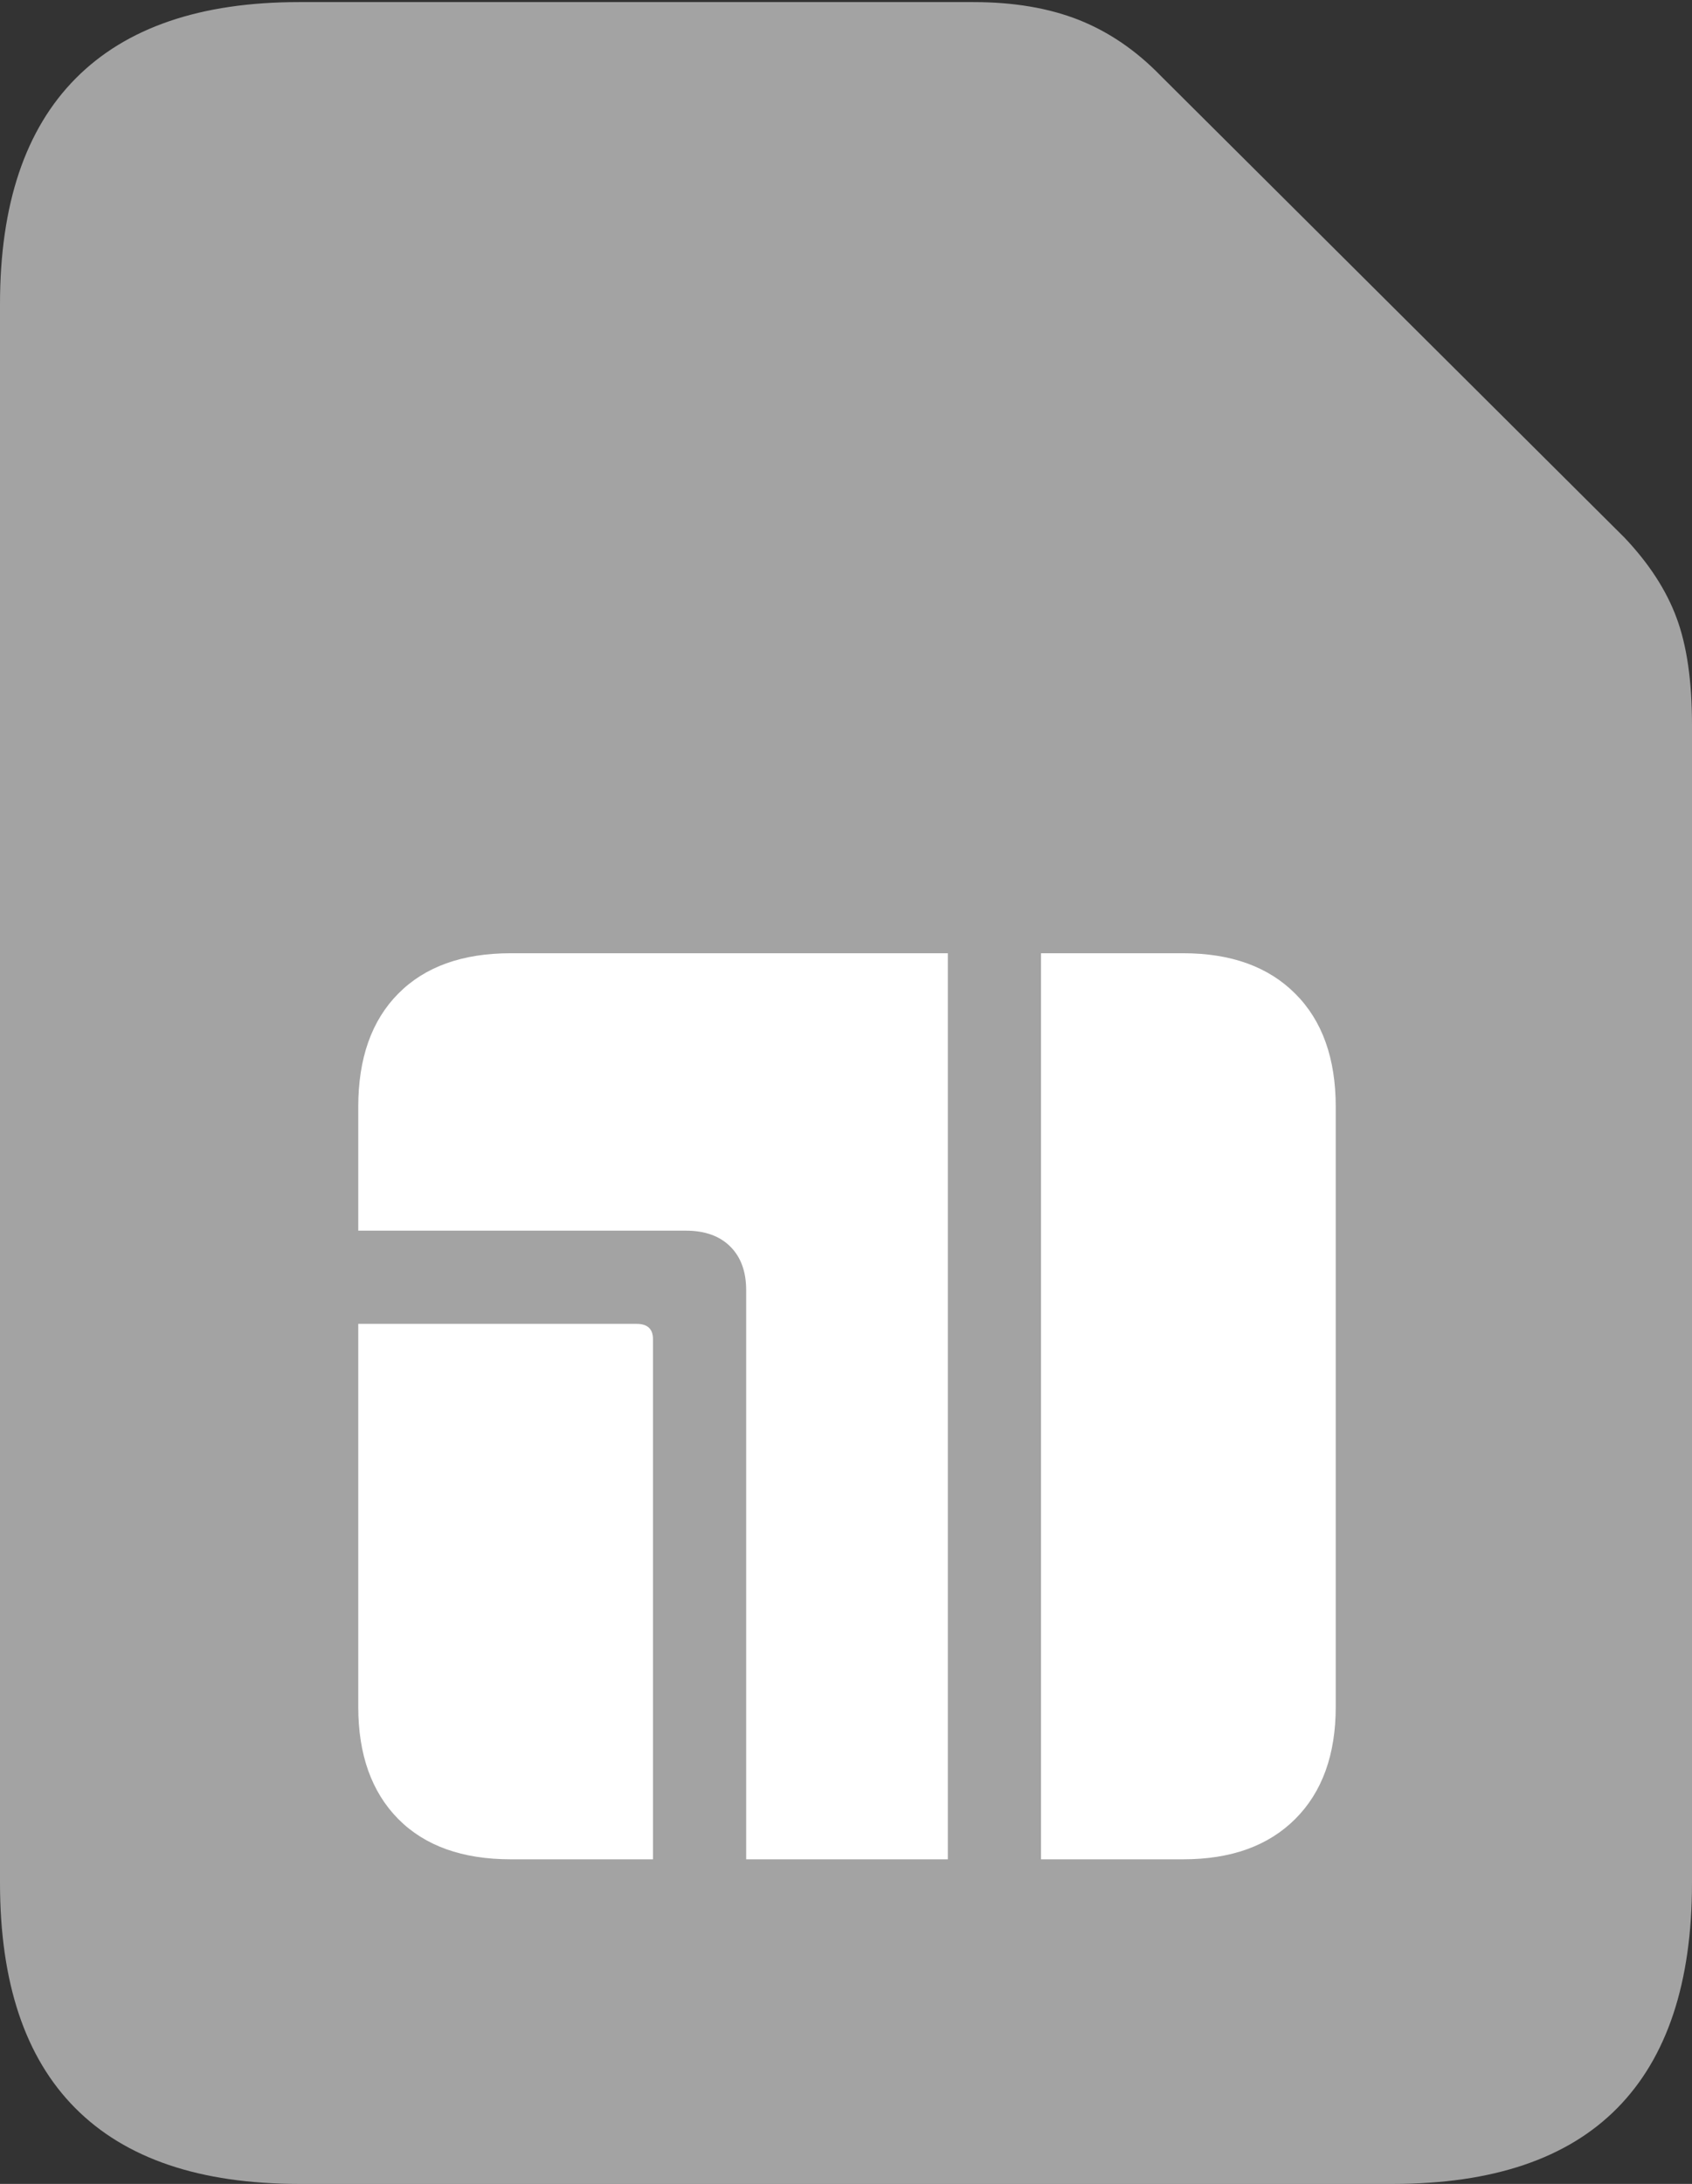 <svg width="16.143" height="20.83">
       <rect width="100%" height="100%" fill="#333333" stroke="none"/>
       <g>
              <rect height="20.83" opacity="0" width="16.143" x="0" y="0" />
              <path d="M2.852 20.83L13.291 20.83Q14.717 20.83 15.43 20.107Q16.143 19.385 16.143 17.959L16.143 6.914Q16.143 6.289 15.996 5.894Q15.85 5.498 15.498 5.127L11.074 0.723Q10.723 0.361 10.293 0.19Q9.863 0.02 9.287 0.02L2.852 0.02Q1.445 0.02 0.723 0.747Q0 1.475 0 2.9L0 17.959Q0 19.385 0.718 20.107Q1.436 20.83 2.852 20.83Z"
                     fill="rgba(255,255,255,0.55)" />
              <path d="M3.418 16.279L3.418 12.627L6.074 12.627Q6.23 12.627 6.23 12.773L6.23 17.734L4.873 17.734Q4.18 17.734 3.799 17.349Q3.418 16.963 3.418 16.279ZM3.418 11.738L3.418 10.557Q3.418 9.863 3.799 9.478Q4.18 9.092 4.873 9.092L9.043 9.092L9.043 17.734L7.119 17.734L7.119 12.305Q7.119 12.041 6.968 11.89Q6.816 11.738 6.543 11.738ZM9.932 17.734L9.932 9.092L11.289 9.092Q11.973 9.092 12.358 9.478Q12.744 9.863 12.744 10.557L12.744 16.279Q12.744 16.963 12.358 17.349Q11.973 17.734 11.289 17.734Z"
                     fill="#ffffff" />
       </g>
</svg>